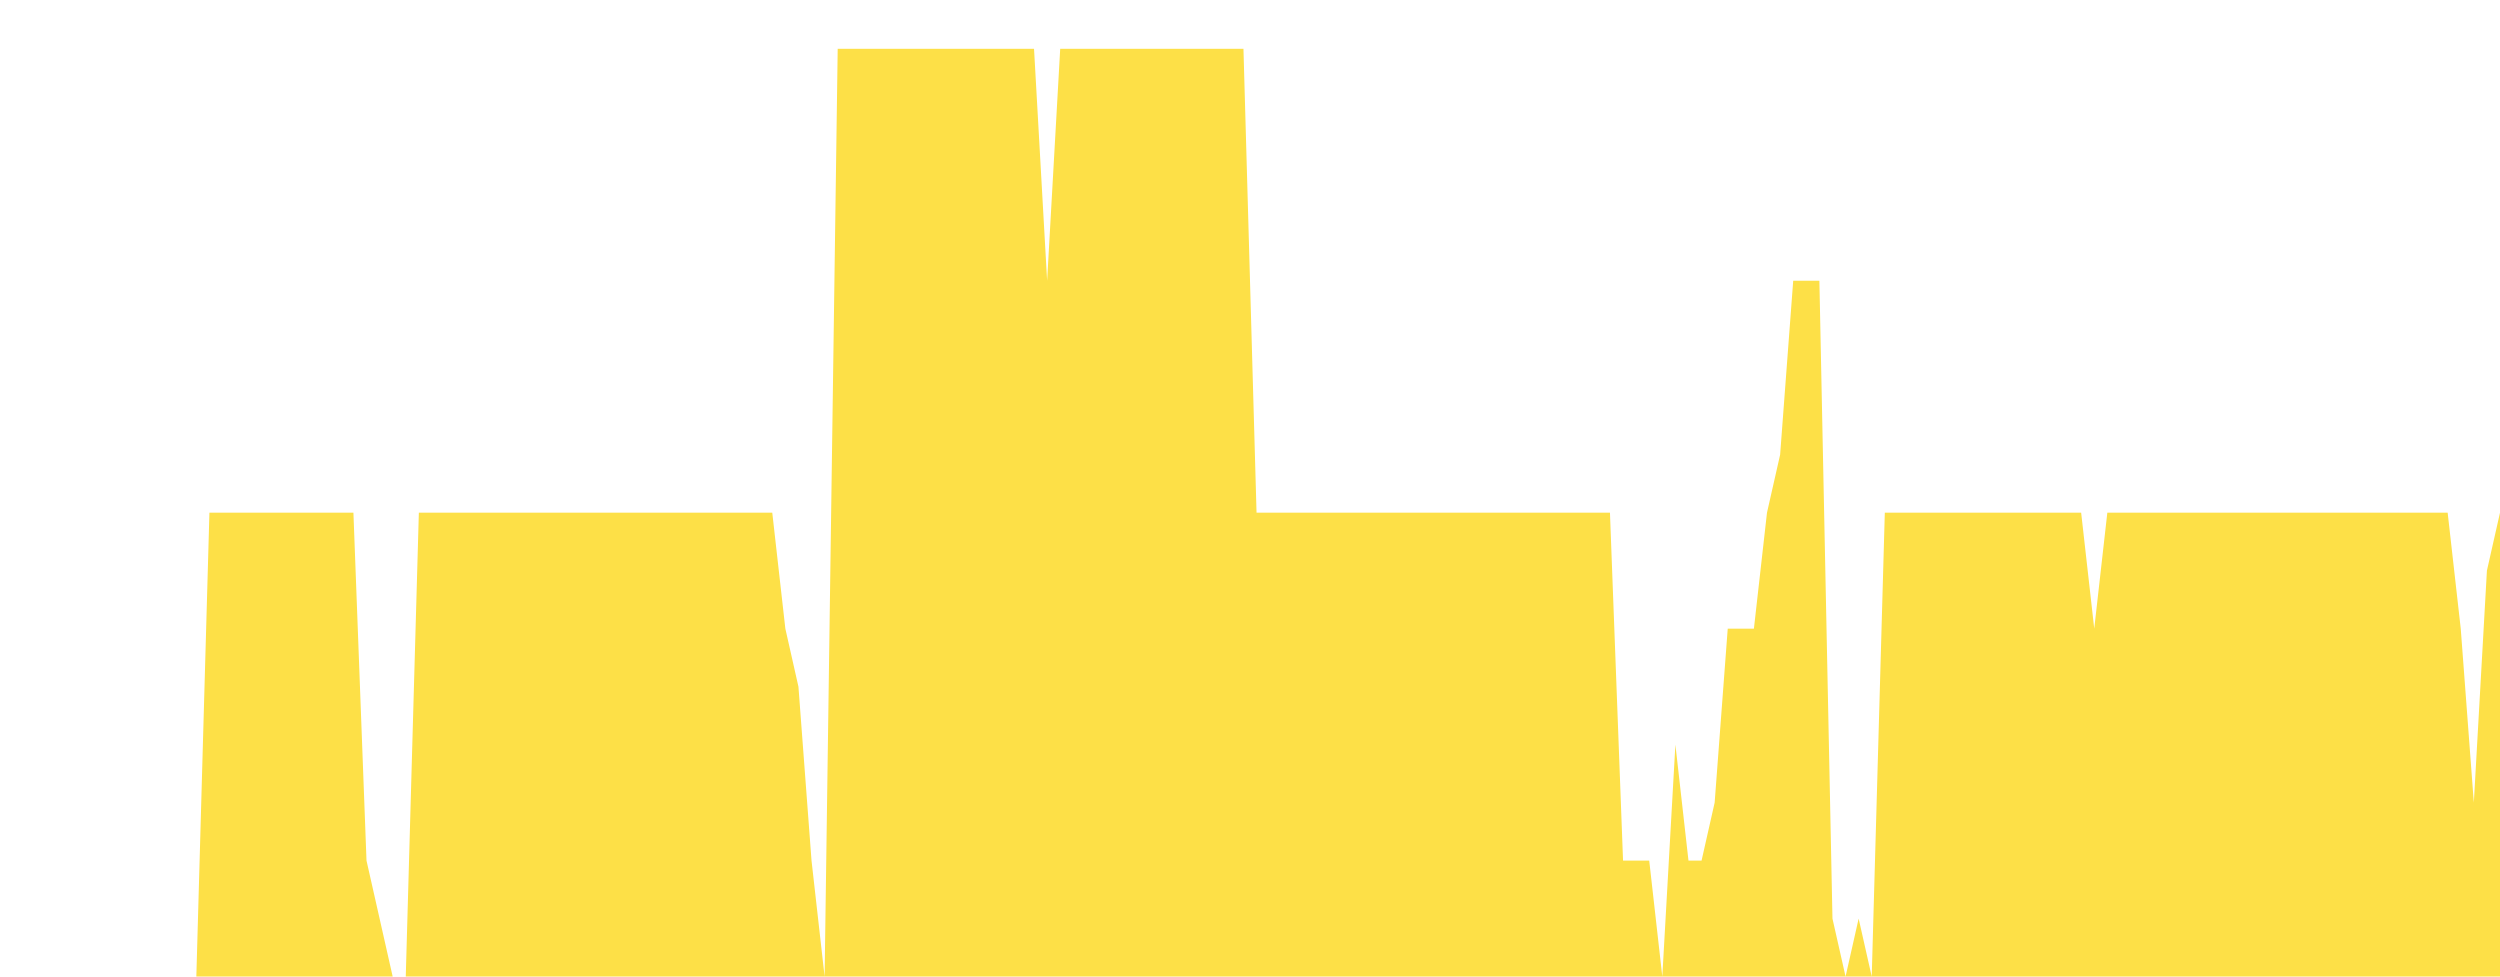 <svg class="main-svg" xmlns="http://www.w3.org/2000/svg" xmlns:xlink="http://www.w3.org/1999/xlink" width="512" height="200" viewBox="0 0 512 200" style=""><rect x="0" y="0" width="512" height="200" style="fill: rgb(0, 0, 0); fill-opacity: 0;"/><defs id="defs-05a60d"><g class="clips"><clipPath id="clip05a60dxyplot" class="plotclip"><rect width="512" height="200"/></clipPath><clipPath class="axesclip" id="clip05a60dx"><rect x="0" y="0" width="512" height="200"/></clipPath><clipPath class="axesclip" id="clip05a60dy"><rect x="0" y="0" width="512" height="200"/></clipPath><clipPath class="axesclip" id="clip05a60dxy"><rect x="0" y="0" width="512" height="200"/></clipPath></g><g class="gradients"/><g class="patterns"/></defs><g class="bglayer"><rect class="bg" x="0" y="0" width="512" height="200" style="fill: rgb(0, 0, 0); fill-opacity: 0; stroke-width: 0;"/></g><g class="layer-below"><g class="imagelayer"/><g class="shapelayer"/></g><g class="cartesianlayer"><g class="subplot xy"><g class="layer-subplot"><g class="shapelayer"/><g class="imagelayer"/></g><g class="minor-gridlayer"><g class="x"/><g class="y"/></g><g class="gridlayer"><g class="x"/><g class="y"/></g><g class="zerolinelayer"/><g class="layer-between"><g class="shapelayer"/><g class="imagelayer"/></g><path class="xlines-below"/><path class="ylines-below"/><g class="overlines-below"/><g class="xaxislayer-below"/><g class="yaxislayer-below"/><g class="overaxes-below"/><g class="overplot"><g class="xy" transform="" clip-path="url(#clip05a60dxyplot)"><g class="scatterlayer mlayer"><g class="trace scatter trace6a324b" style="stroke-miterlimit: 2;"><g class="fills"><g><path class="js-fill" d="M512,200L0,200L0,200L40.21,200L42.89,105L72.38,105L75.06,176.25L80.42,200L83.1,200L85.78,105L88.46,105L158.16,105L160.84,128.75L163.52,140.63L166.2,176.25L168.88,200L171.56,10L211.77,10L214.45,57.5L217.13,10L219.81,10L254.66,10L257.34,105L329.72,105L332.4,176.25L337.76,176.25L340.44,200L343.12,152.5L345.8,176.25L348.48,176.25L351.16,164.38L353.84,128.75L356.52,128.75L359.2,128.75L361.88,105L364.57,93.12L367.25,57.5L372.61,57.5L375.29,188.13L377.97,200L380.65,188.13L383.33,200L386.01,105L426.22,105L428.9,128.75L431.58,105L434.26,105L501.28,105L503.96,128.75L506.64,164.38L509.32,116.87L512,105" style="fill: rgb(253, 224, 71); fill-opacity: 1; stroke-width: 0;"/></g></g><g class="errorbars"/><g class="lines"><path class="js-line" d="M0,200L40.21,200L42.89,105L72.38,105L75.06,176.25L80.42,200L83.1,200L85.78,105L88.46,105L158.16,105L160.84,128.75L163.52,140.63L166.2,176.25L168.88,200L171.56,10L211.77,10L214.45,57.5L217.13,10L219.81,10L254.66,10L257.34,105L329.72,105L332.4,176.25L337.76,176.25L340.44,200L343.12,152.5L345.8,176.25L348.48,176.25L351.16,164.38L353.84,128.75L356.52,128.75L359.2,128.75L361.88,105L364.57,93.12L367.25,57.5L372.61,57.5L375.29,188.13L377.97,200L380.65,188.13L383.33,200L386.01,105L426.22,105L428.9,128.75L431.58,105L434.26,105L501.28,105L503.96,128.75L506.64,164.38L509.32,116.87L512,105" style="vector-effect: none; fill: none; stroke: rgb(255, 165, 0); stroke-opacity: 1; stroke-width: 0px; opacity: 1;"/></g><g class="points"/><g class="text"/></g></g></g></g><path class="xlines-above crisp" d="M0,0" style="fill: none;"/><path class="ylines-above crisp" d="M0,0" style="fill: none;"/><g class="overlines-above"/><g class="xaxislayer-above"/><g class="yaxislayer-above"/><g class="overaxes-above"/></g></g><g class="polarlayer"/><g class="smithlayer"/><g class="ternarylayer"/><g class="geolayer"/><g class="funnelarealayer"/><g class="pielayer"/><g class="iciclelayer"/><g class="treemaplayer"/><g class="sunburstlayer"/><g class="glimages"/><defs id="topdefs-05a60d"><g class="clips"/></defs><g class="layer-above"><g class="imagelayer"/><g class="shapelayer"/></g><g class="infolayer"><g class="g-gtitle"/></g></svg>